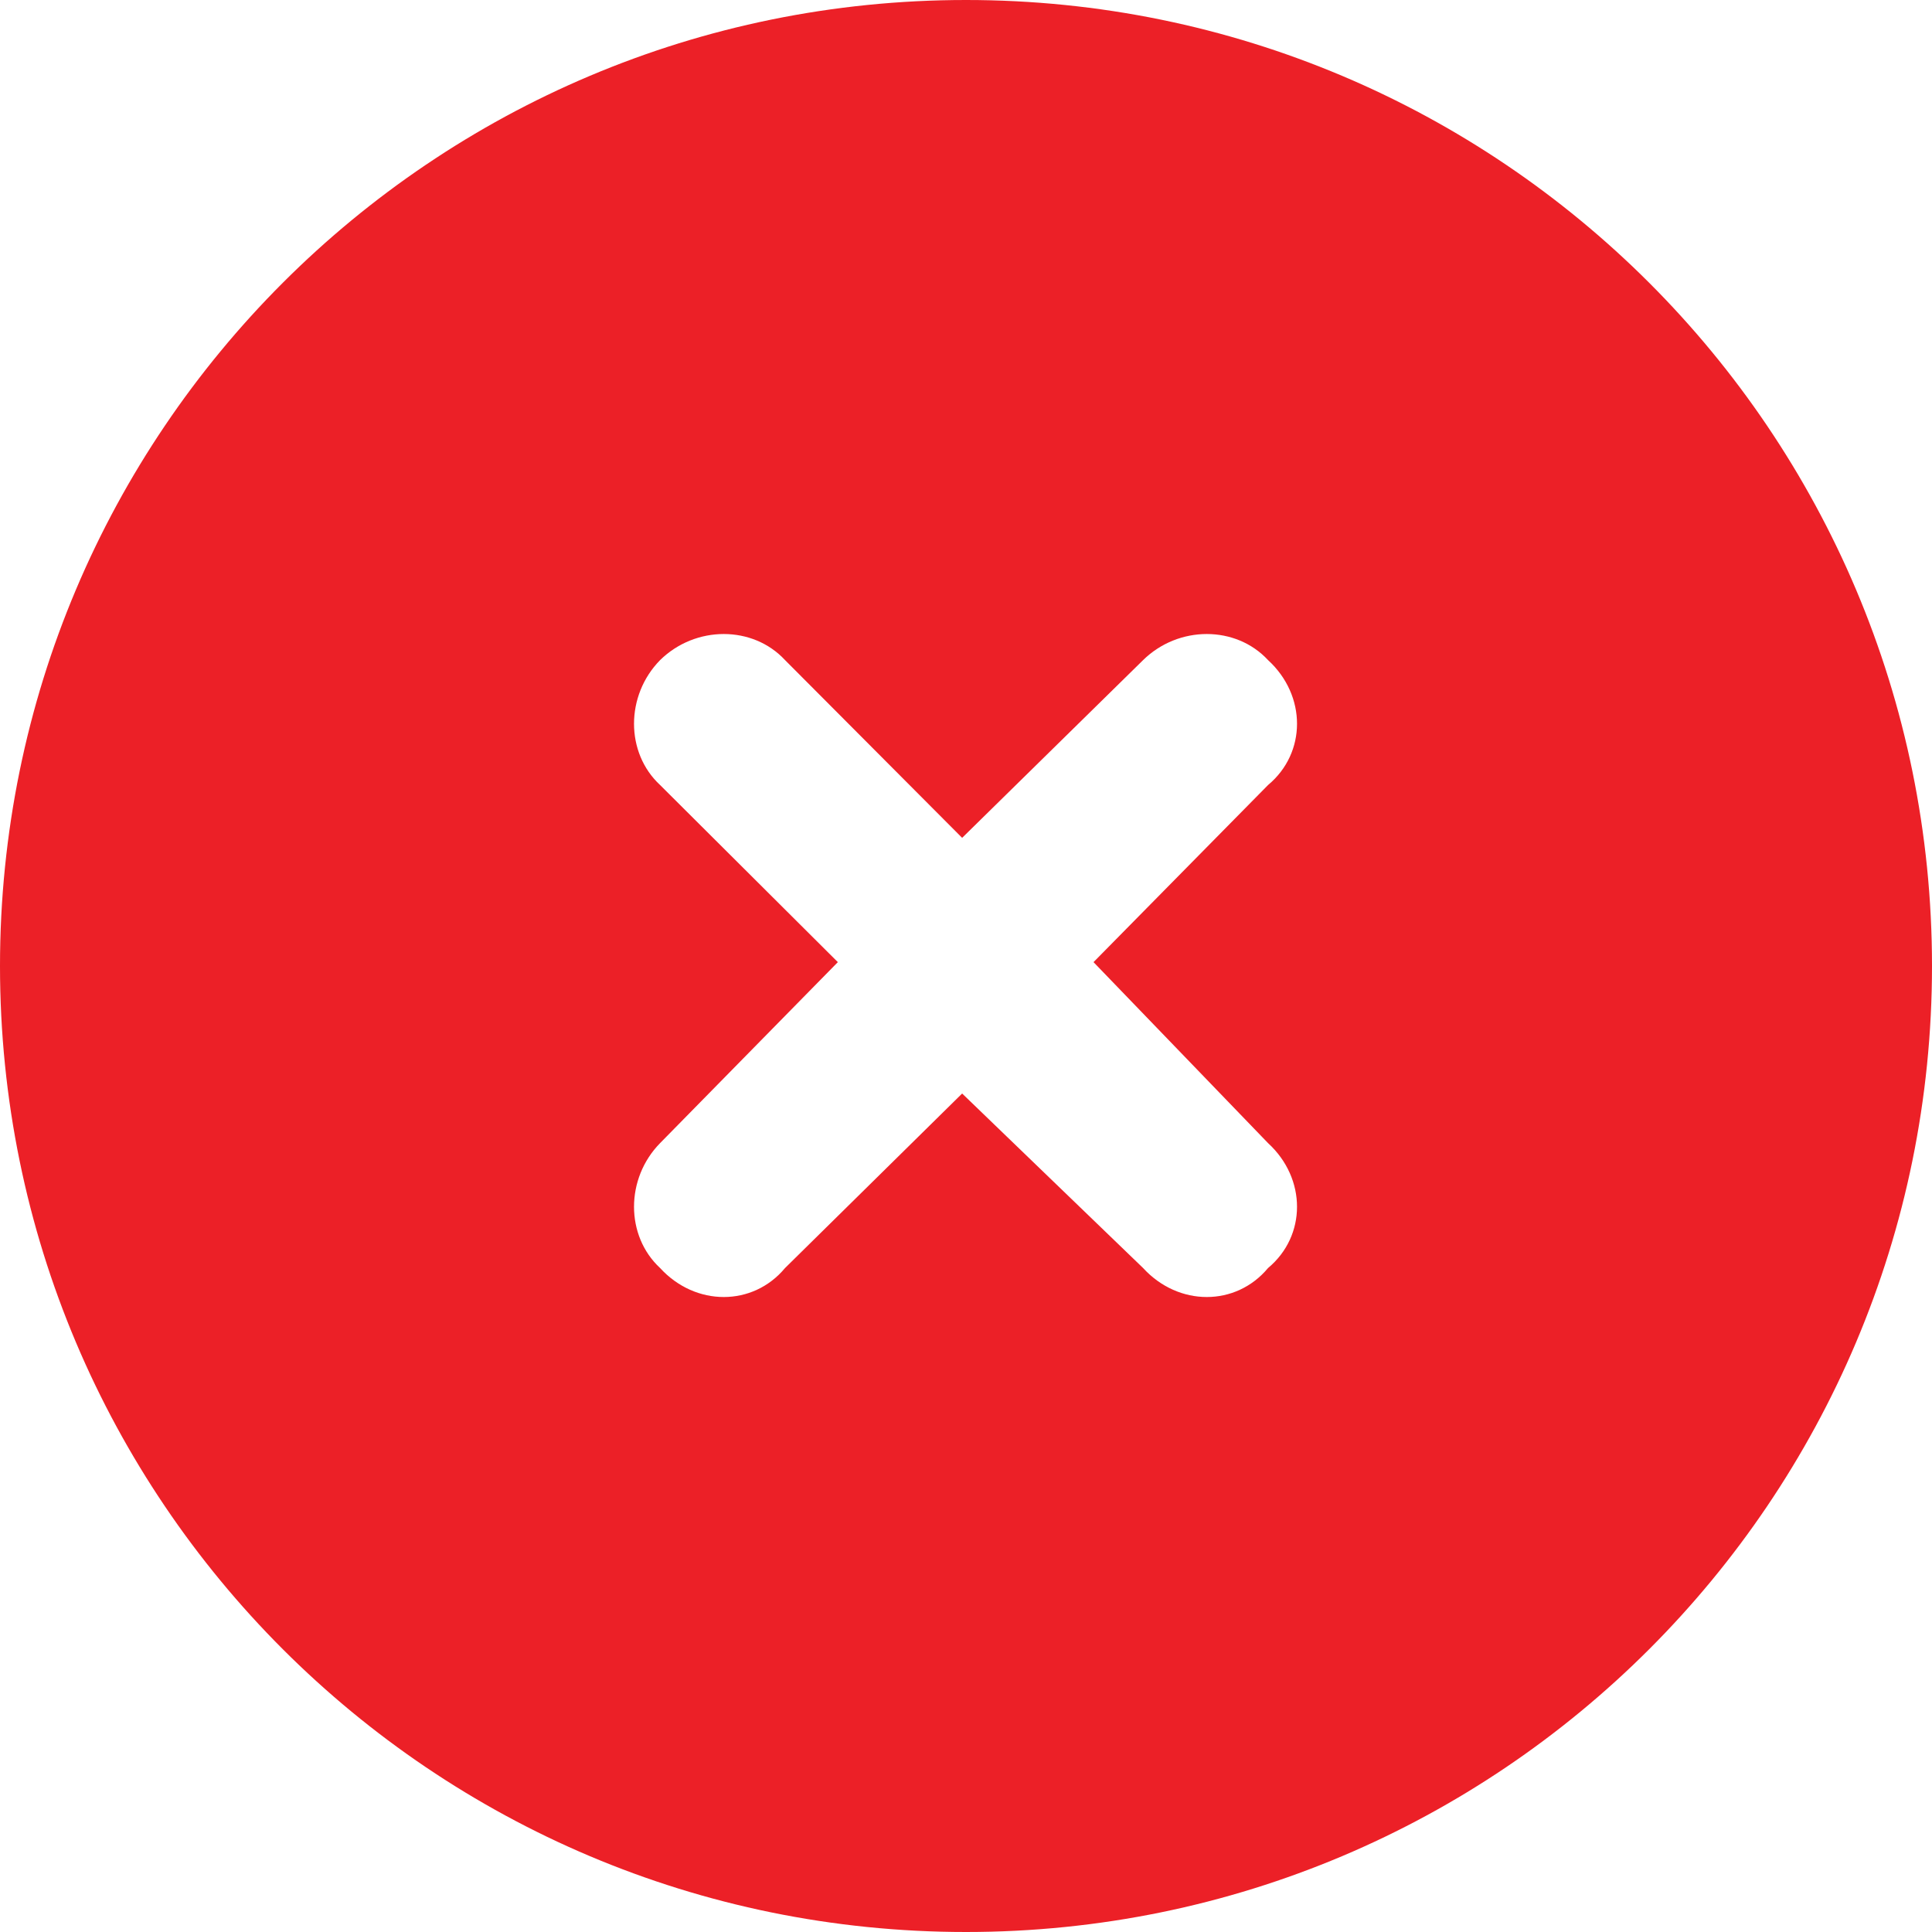 <?xml version="1.0" encoding="UTF-8"?><svg xmlns="http://www.w3.org/2000/svg" viewBox="0 0 30 30"><defs><style>.e{fill:#ec2027;}</style></defs><g id="a"/><g id="b"><g id="c"><path id="d" class="e" d="M0,15C0,6.71,6.71,0,15,0s15,6.71,15,15-6.71,15-15,15S0,23.29,0,15Zm10.25-2.81l2.76,2.75-2.76,2.81c-.54,.55-.54,1.44,0,1.94,.55,.6,1.44,.6,1.94,0l2.75-2.71,2.81,2.71c.55,.6,1.44,.6,1.94,0,.6-.5,.6-1.39,0-1.94l-2.71-2.81,2.71-2.75c.6-.5,.6-1.39,0-1.94-.5-.54-1.39-.54-1.94,0l-2.81,2.76-2.75-2.76c-.5-.54-1.39-.54-1.94,0-.54,.55-.54,1.44,0,1.94h0Z"/></g></g></svg>